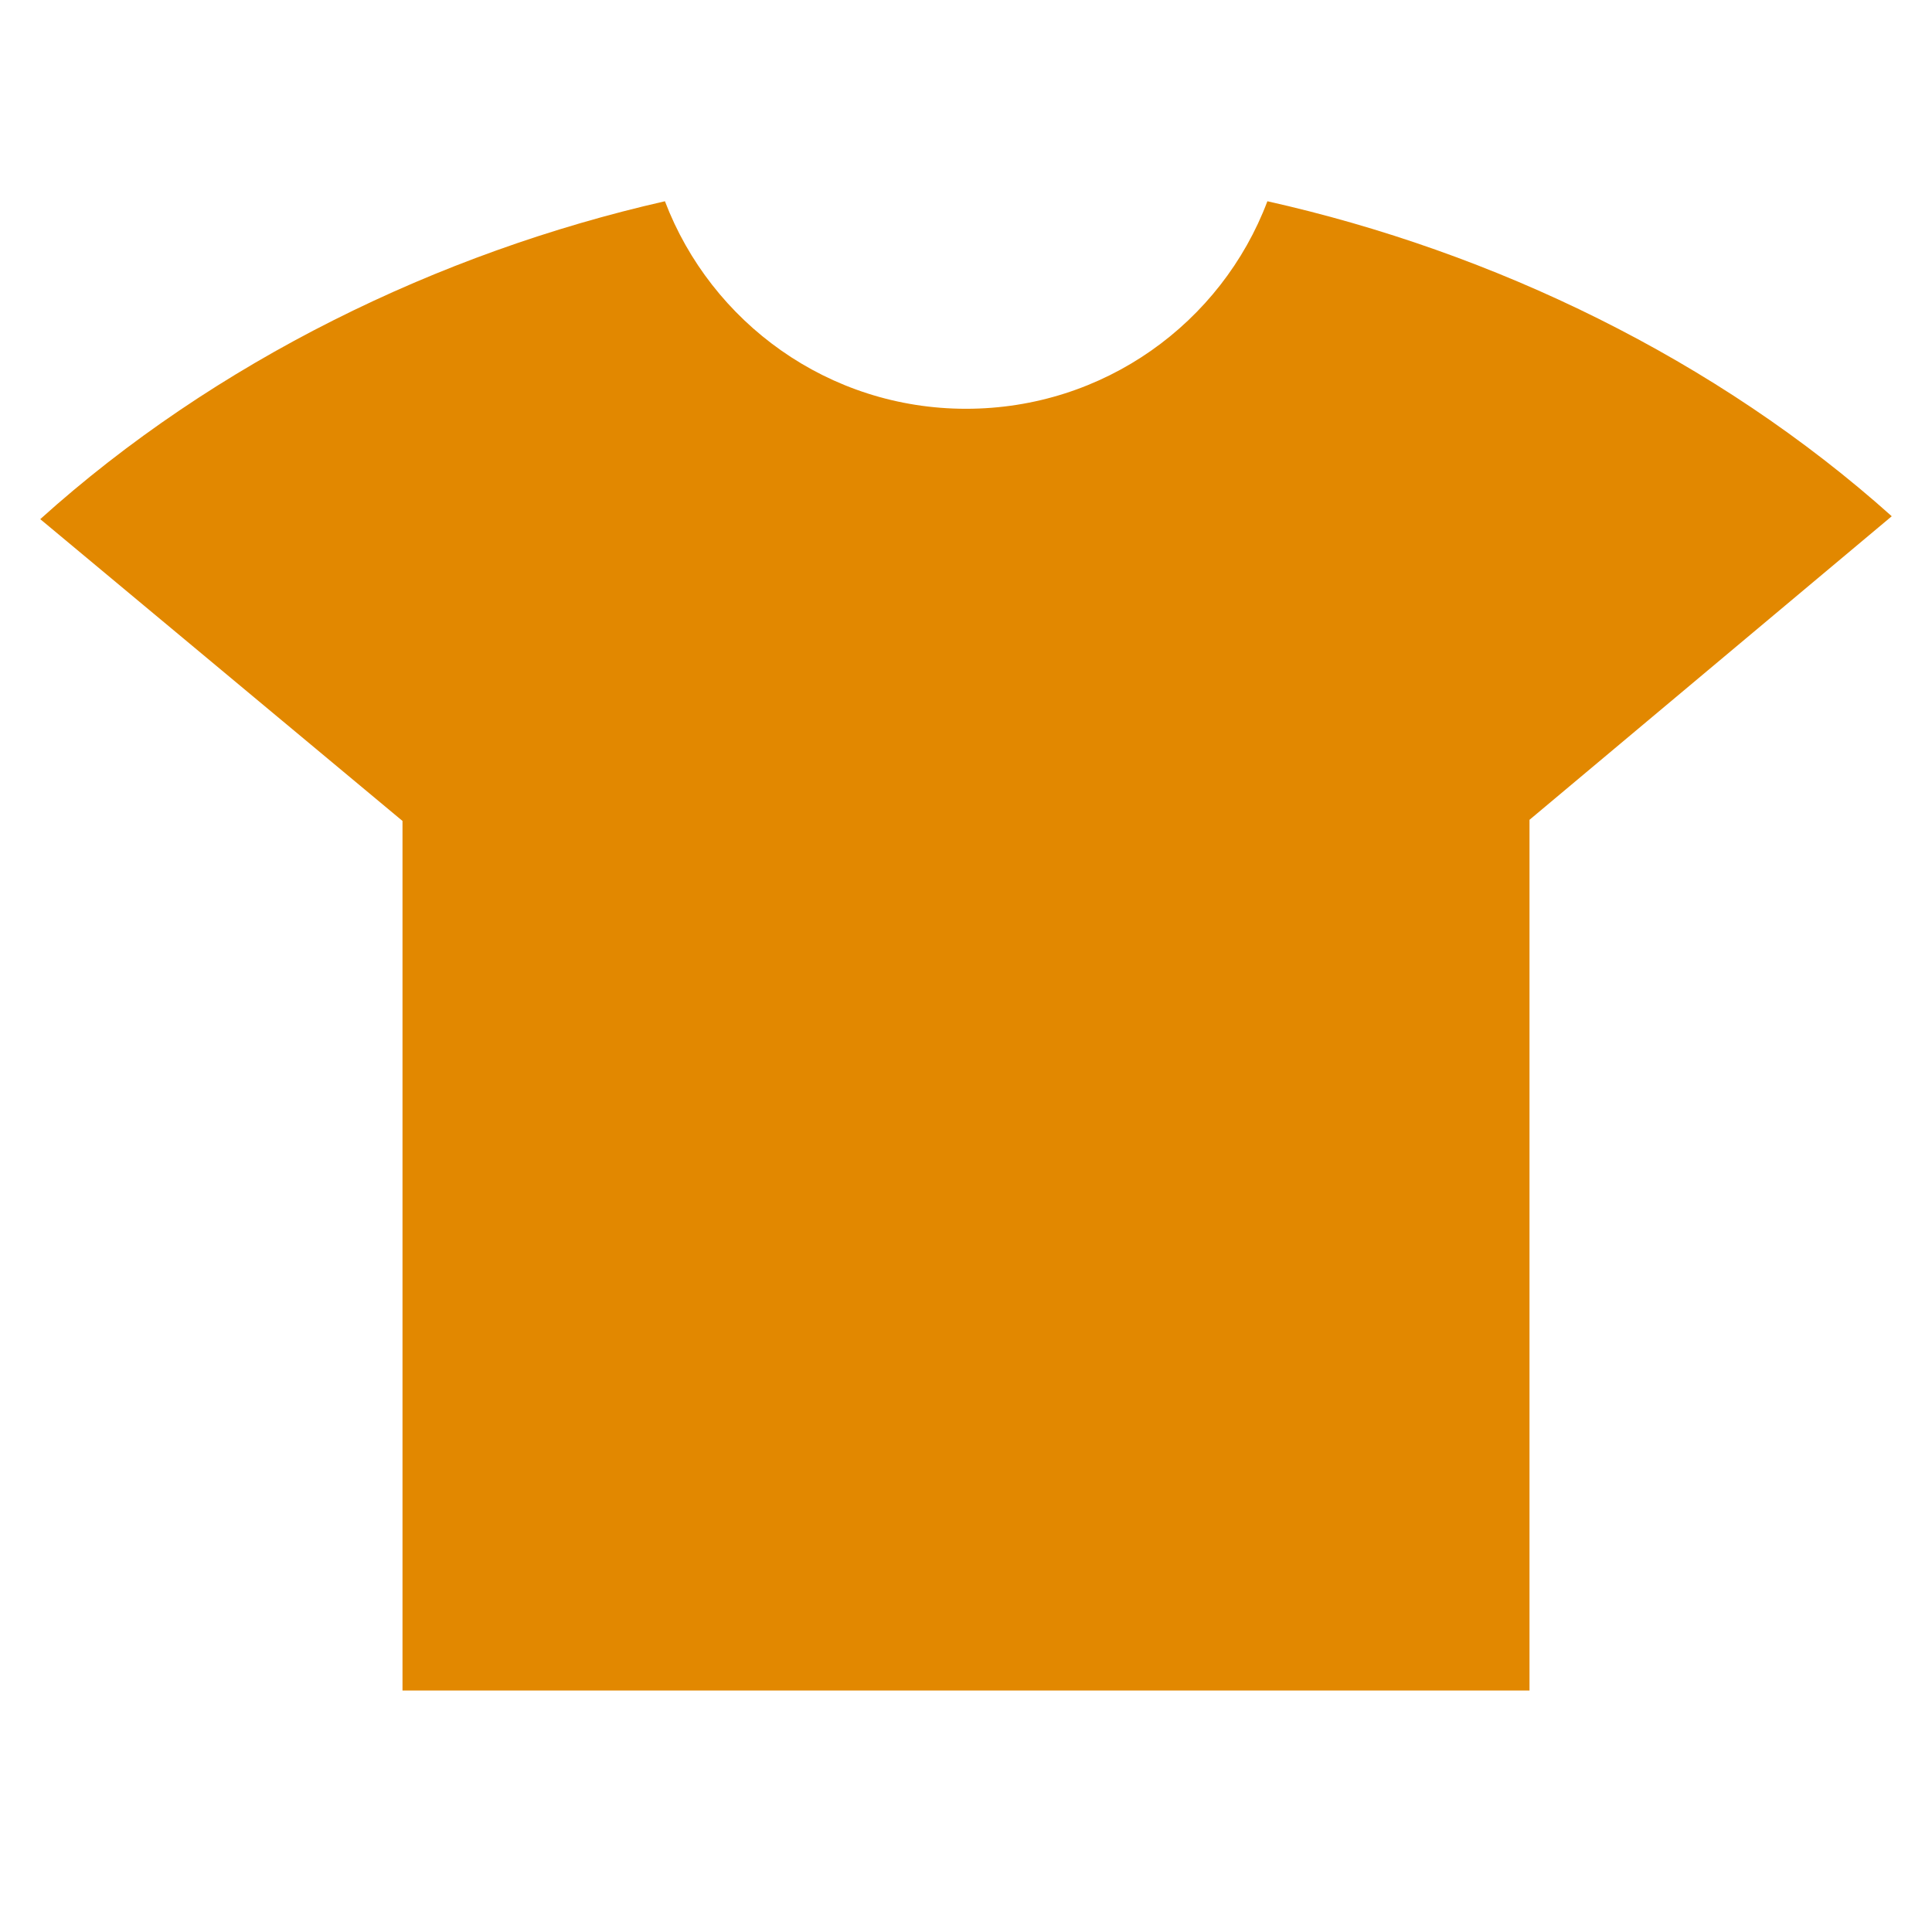 <svg xmlns="http://www.w3.org/2000/svg" width="24" height="24" viewBox="0 0 24 24" fill="none"><rect width="24" height="24" fill="none"/>
<path d="M0.5 6.449C2.674 4.49 5.446 3.139 8.26 2.5C8.834 4.007 10.292 5.078 12 5.078C13.712 5.078 15.173 4.012 15.744 2.5C18.558 3.13 21.32 4.461 23.5 6.413L19 10.184L19 21H5L5 10.198L0.5 6.449Z" fill="#E28800"/>
</svg>
